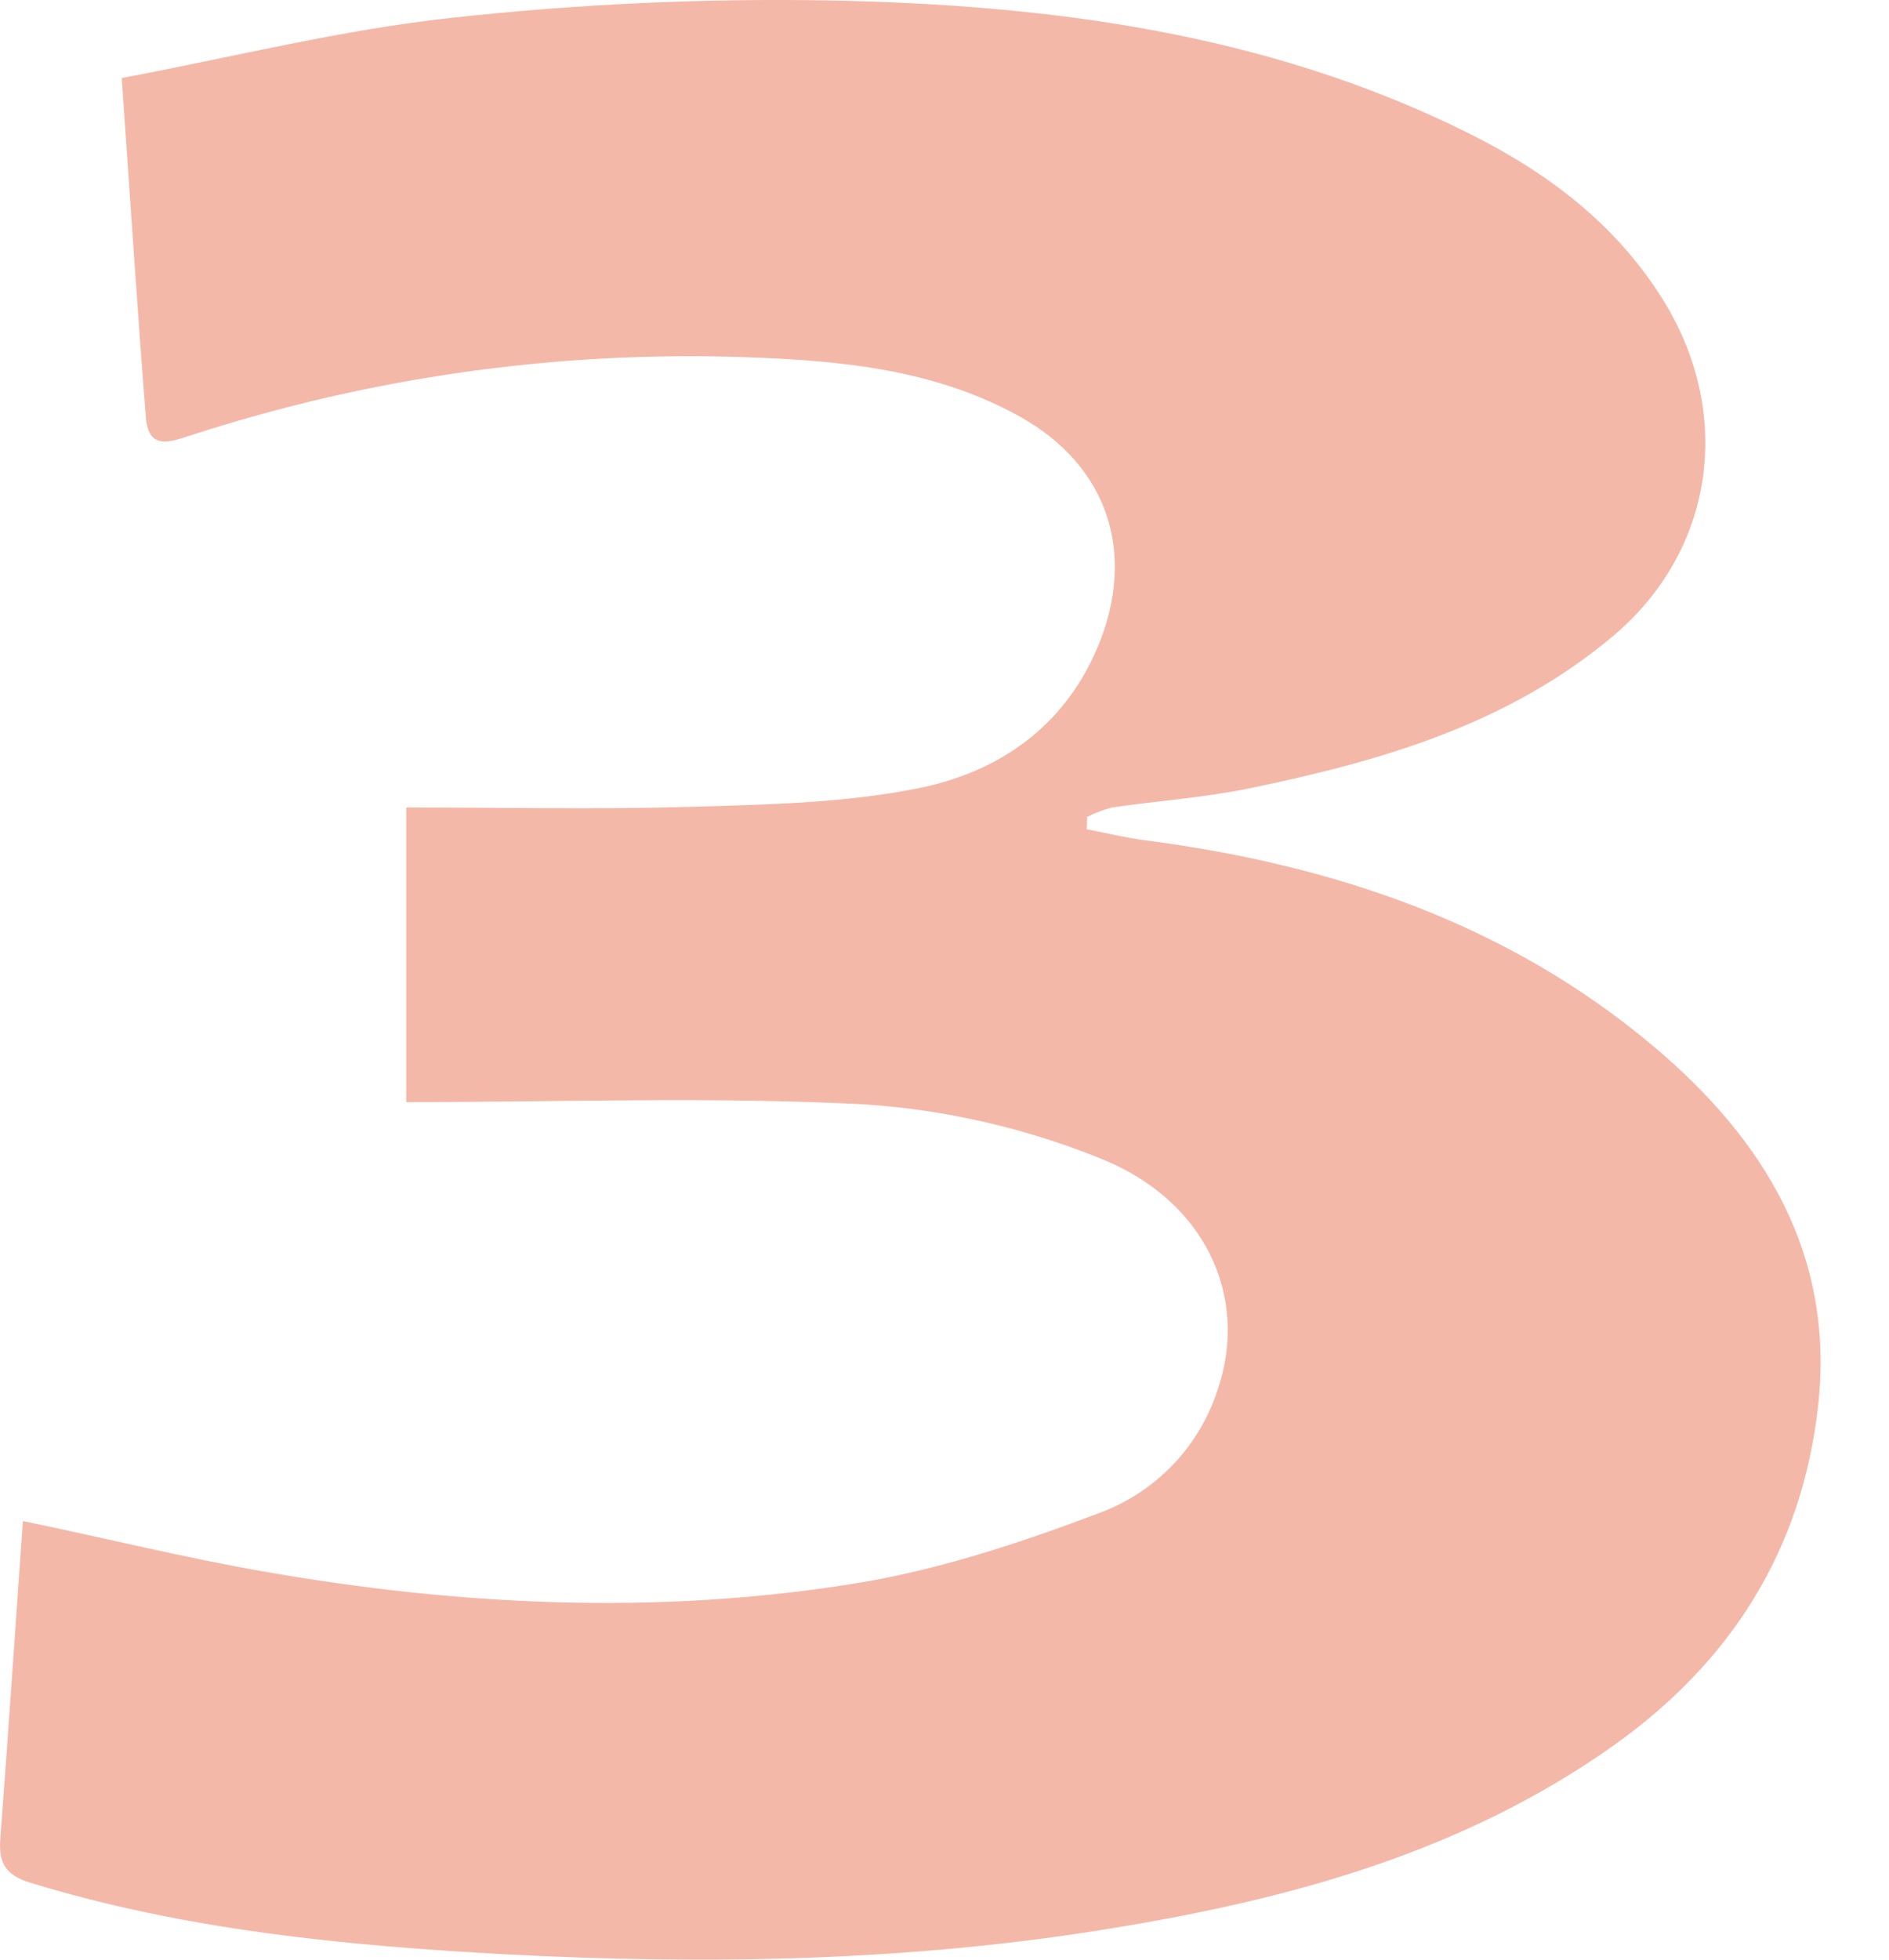 <svg width="27" height="28" viewBox="0 0 27 28" fill="none" xmlns="http://www.w3.org/2000/svg">
<path d="M0.327 21.732C1.523 21.981 2.645 22.258 3.781 22.456C6.571 22.943 9.386 23.077 12.188 22.63C13.397 22.439 14.589 22.043 15.739 21.608C16.129 21.459 16.481 21.226 16.77 20.923C17.058 20.621 17.274 20.257 17.403 19.86C17.861 18.526 17.226 17.126 15.681 16.533C14.628 16.113 13.516 15.859 12.384 15.781C10.215 15.665 8.03 15.747 5.806 15.747V11.537C7.184 11.537 8.543 11.568 9.911 11.527C10.981 11.495 12.069 11.473 13.112 11.265C14.263 11.038 15.206 10.395 15.69 9.244C16.247 7.915 15.843 6.66 14.582 5.955C13.371 5.279 12.023 5.151 10.674 5.104C7.978 5.008 5.287 5.387 2.722 6.222C2.432 6.316 2.121 6.437 2.085 5.963C1.961 4.399 1.861 2.833 1.74 1.115C3.334 0.815 4.883 0.425 6.454 0.255C8.245 0.058 10.047 -0.025 11.848 0.006C14.988 0.068 18.085 0.466 20.952 1.884C22.098 2.45 23.103 3.194 23.79 4.316C24.776 5.931 24.502 7.864 23.065 9.08C21.561 10.351 19.733 10.877 17.857 11.264C17.21 11.397 16.547 11.442 15.893 11.537C15.77 11.57 15.651 11.615 15.538 11.673C15.538 11.731 15.538 11.79 15.532 11.848C15.816 11.903 16.097 11.972 16.382 12.008C19.059 12.358 21.551 13.194 23.639 14.954C25.212 16.279 26.23 17.925 25.986 20.093C25.757 22.145 24.742 23.747 23.063 24.94C20.914 26.462 18.452 27.134 15.899 27.55C13.024 28.024 10.124 28.076 7.227 27.923C4.935 27.799 2.647 27.578 0.432 26.9C0.076 26.791 -0.021 26.613 0.004 26.279C0.118 24.771 0.218 23.267 0.327 21.732Z" fill="#F4B8A9"/>
</svg>
